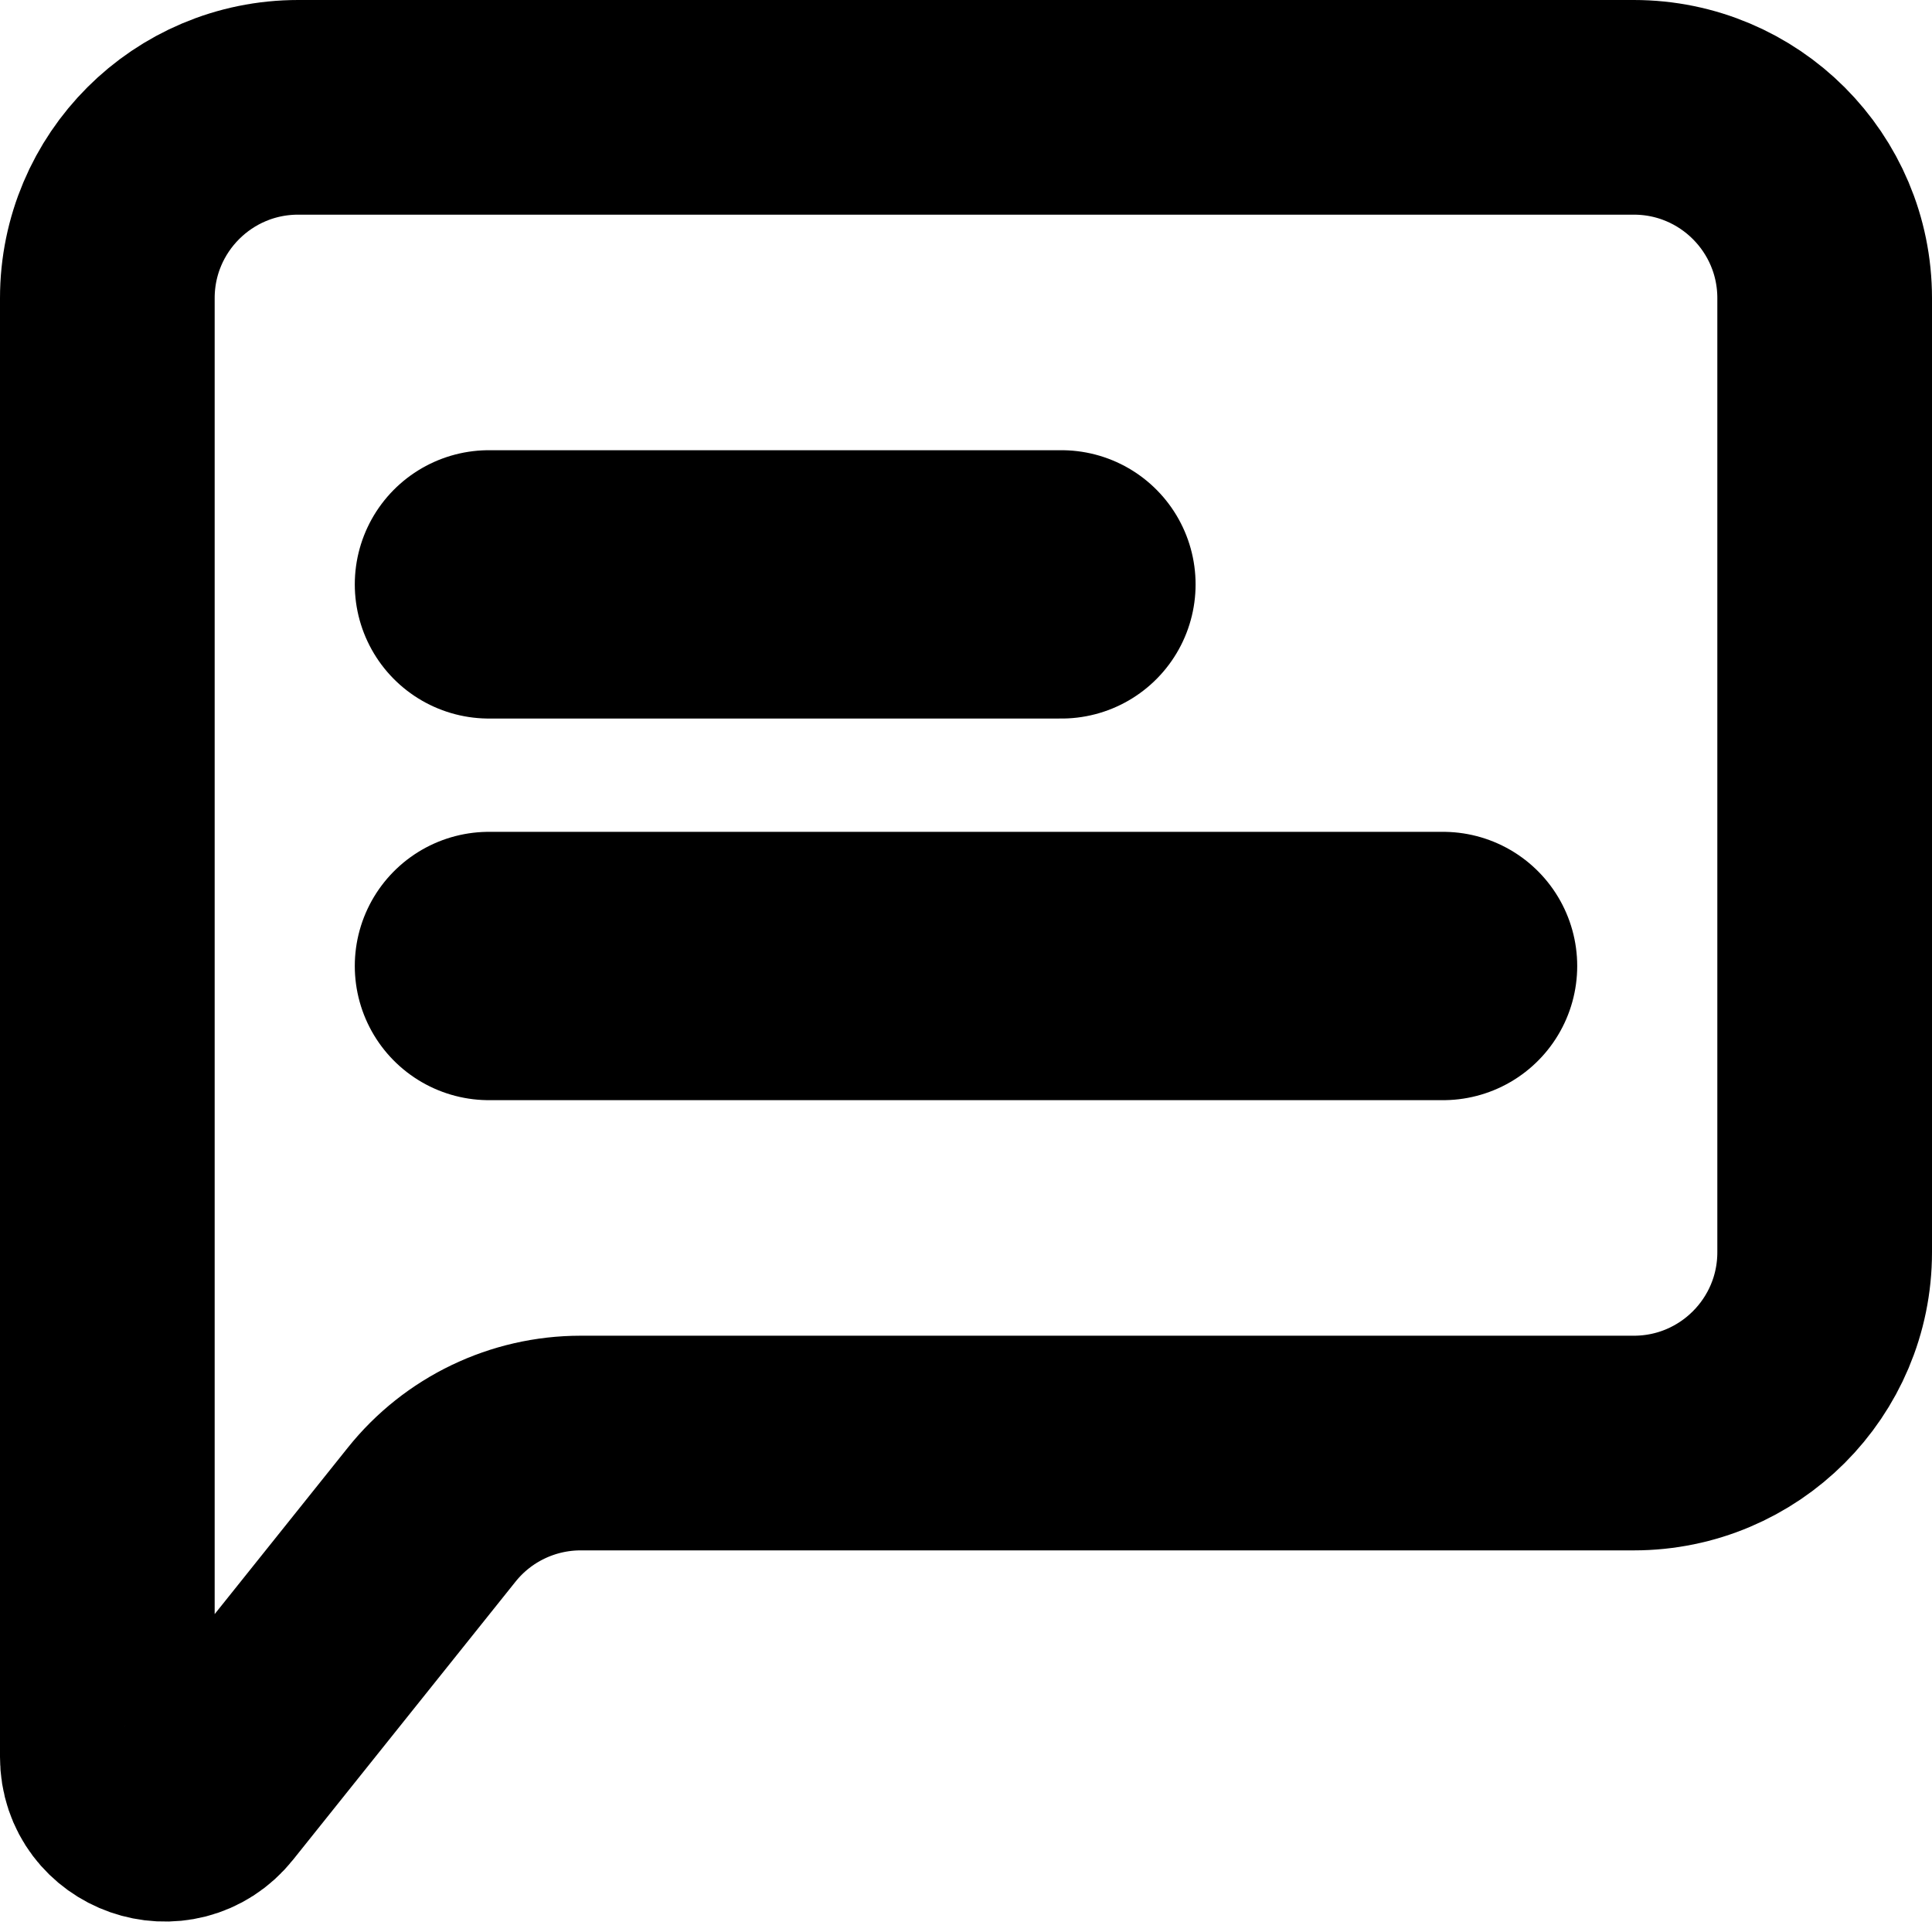 <svg width="36" height="36" viewBox="0 0 36 36" fill="none" xmlns="http://www.w3.org/2000/svg">
<path d="M9.111 18H26.889" stroke="black" stroke-width="5" stroke-linecap="round" stroke-linejoin="round"/>
<path d="M9.111 10.889H19.778" stroke="black" stroke-width="5" stroke-linecap="round" stroke-linejoin="round"/>
<path d="M2 32.737V5.556C2 3.592 3.592 2 5.556 2H30.444C32.408 2 34 3.592 34 5.556V23.333C34 25.297 32.408 26.889 30.444 26.889H10.82C9.74 26.889 8.718 27.38 8.044 28.223L3.9 33.403C3.27 34.191 2 33.745 2 32.737Z" stroke="black" stroke-width="4"/>
</svg>
